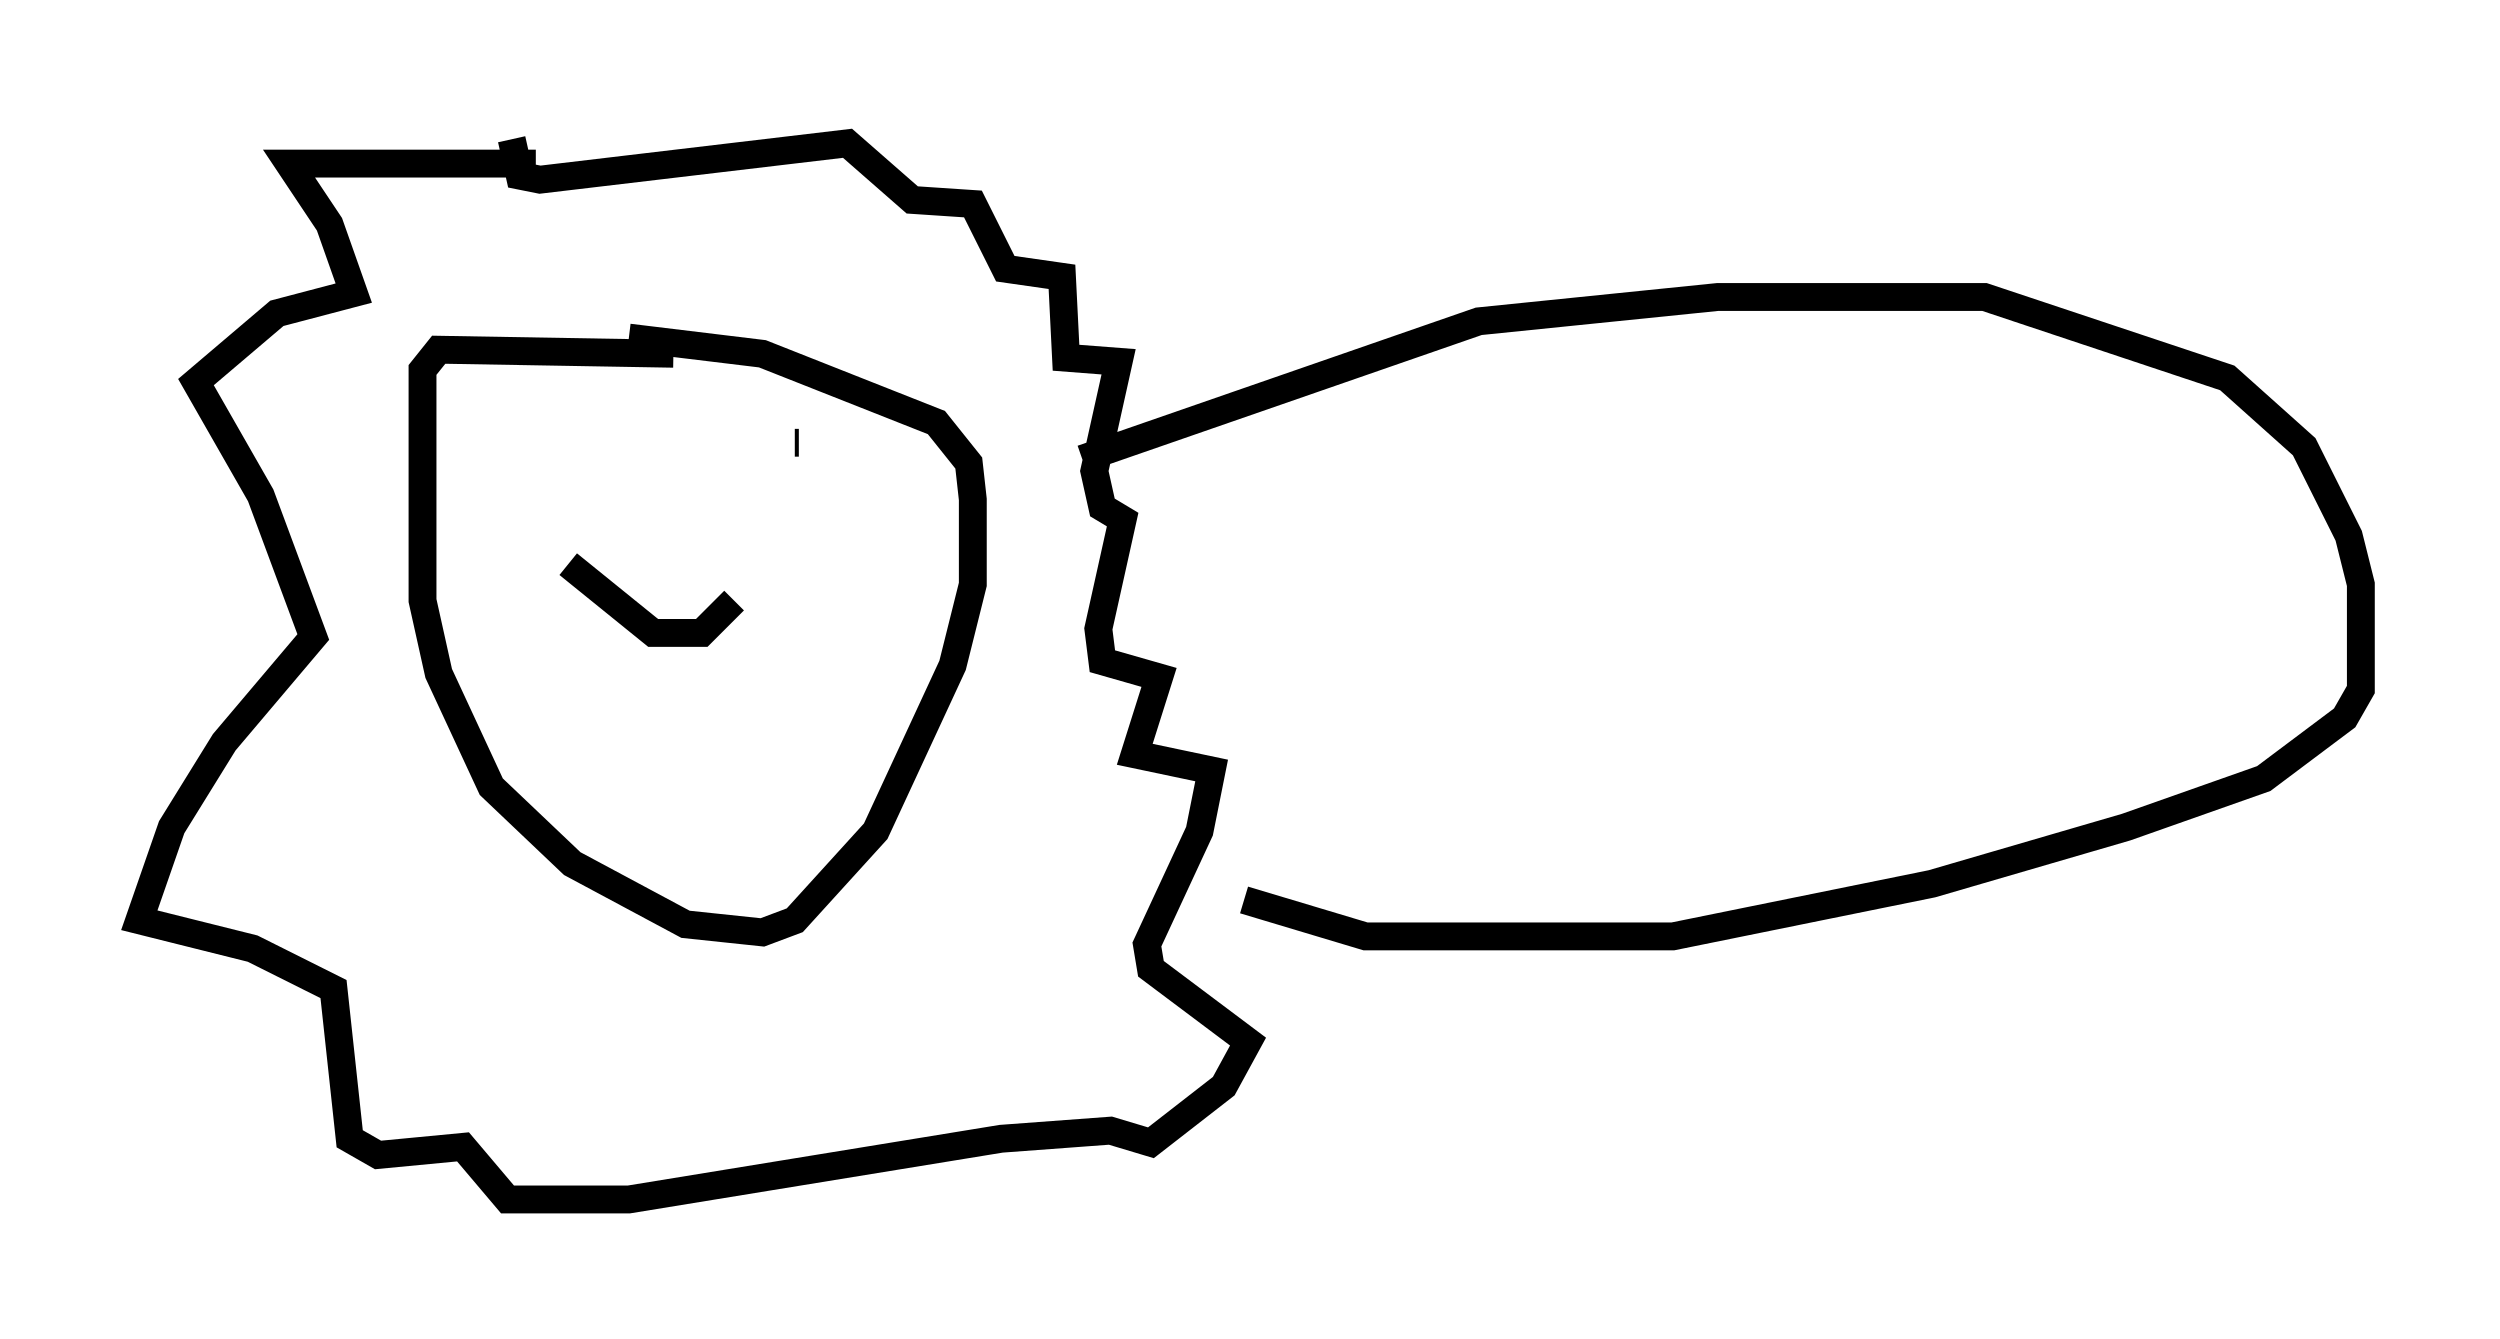 <?xml version="1.0" encoding="utf-8" ?>
<svg baseProfile="full" height="48.056" version="1.1" width="89.743" xmlns="http://www.w3.org/2000/svg" xmlns:ev="http://www.w3.org/2001/xml-events" xmlns:xlink="http://www.w3.org/1999/xlink"><defs /><rect fill="white" height="48.056" width="89.743" x="0" y="0" /><path d="M21.704, 15.749 m0.0, 0.145 m6.827, 0.0 l0.145, 0.0 m-8.279, 4.358 l3.05, 2.469 1.743, 0.0 l1.162, -1.162 m-2.179, -8.86 l-8.425, -0.145 -0.581, 0.726 l0.0, 8.279 0.581, 2.615 l1.888, 4.067 2.905, 2.76 l4.067, 2.179 2.76, 0.291 l1.162, -0.436 2.905, -3.196 l2.76, -5.955 0.726, -2.905 l0.0, -3.05 -0.145, -1.307 l-1.162, -1.453 -6.246, -2.469 l-4.793, -0.581 m-3.341, -6.246 l-8.86, 0.0 1.453, 2.179 l0.872, 2.469 -2.76, 0.726 l-2.905, 2.469 2.324, 4.067 l1.888, 5.084 -3.196, 3.777 l-1.888, 3.05 -1.162, 3.341 l4.067, 1.017 2.905, 1.453 l0.581, 5.374 1.017, 0.581 l3.05, -0.291 1.598, 1.888 l4.358, 0.0 13.363, -2.179 l3.922, -0.291 1.453, 0.436 l2.615, -2.034 0.872, -1.598 l-3.486, -2.615 -0.145, -0.872 l1.888, -4.067 0.436, -2.179 l-2.76, -0.581 0.872, -2.76 l-2.034, -0.581 -0.145, -1.162 l0.872, -3.922 -0.726, -0.436 l-0.291, -1.307 0.872, -3.922 l-1.888, -0.145 -0.145, -2.905 l-2.034, -0.291 -1.162, -2.324 l-2.179, -0.145 -2.324, -2.034 l-11.039, 1.307 -0.726, -0.145 l-0.291, -1.307 m20.48, 11.475 l14.235, -4.939 8.57, -0.872 l9.587, 0.0 8.715, 2.905 l2.76, 2.469 1.598, 3.196 l0.436, 1.743 0.0, 3.777 l-0.581, 1.017 -2.905, 2.179 l-4.939, 1.743 -6.972, 2.034 l-9.296, 1.888 -11.039, 0.0 l-4.358, -1.307 " fill="none" stroke="black" stroke-width="1" /></svg>